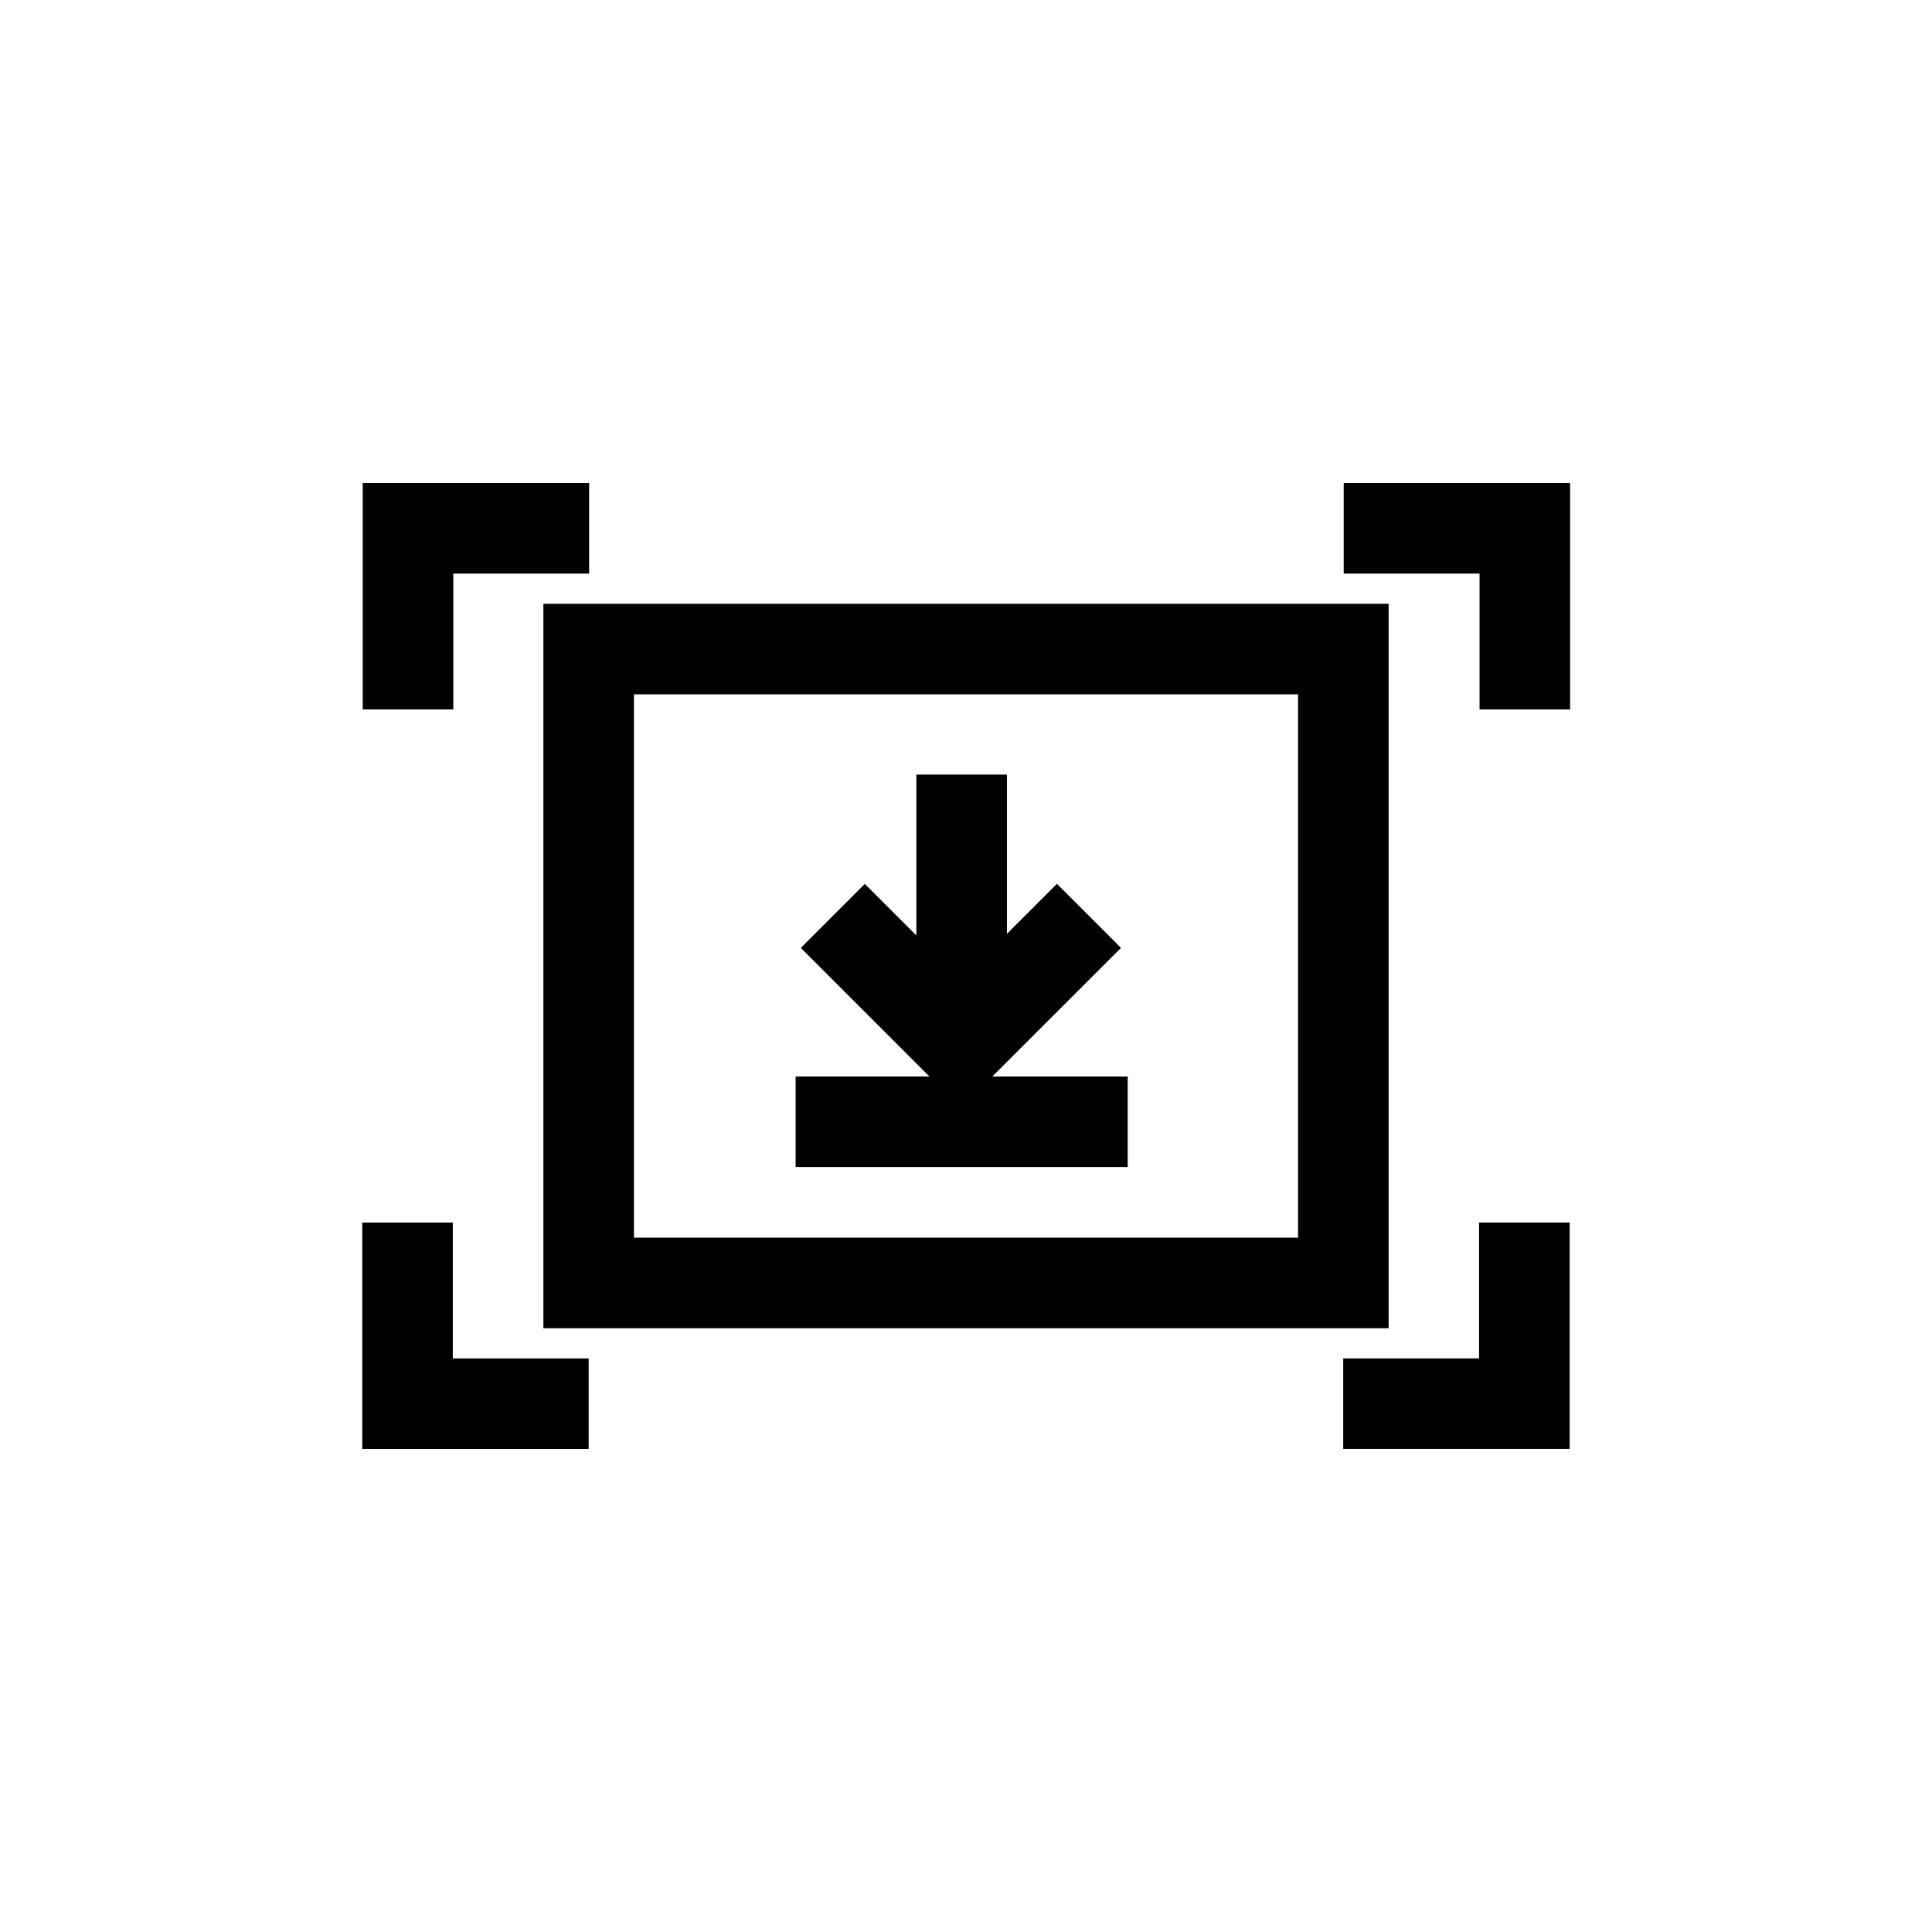 <svg xmlns="http://www.w3.org/2000/svg" width="32" height="32" viewBox="0 0 32 32">
    <g fill="none" fill-rule="evenodd">
        <path d="M0 0H32V32H0z"/>
        <!-- <path fill="currentColor" fill-rule="nonzero" d="M16 0c8.837 0 16 7.163 16 16s-7.163 16-16 16S0 24.837 0 16 7.163 0 16 0zm0 1.5C7.992 1.5 1.5 7.992 1.5 16S7.992 30.5 16 30.5 30.5 24.008 30.5 16 24.008 1.5 16 1.5z"/> -->
        <path fill="currentColor" fill-rule="nonzero" d="M7.5 20.25v2.25h2.25V24H6v-3.75h1.5zm18.498-.001v3.75h-3.75v-1.5h2.25v-2.25h1.5zM23 10v12H9V10h14zm-1.5 1.5h-11v9h11v-9zm-4.822 1.33v2.637l.828-.828 1.061 1.061-2.131 2.13h2.242v1.5h-5.5v-1.5h2.216l-2.13-2.13 1.06-1.06.854.854V12.83h1.5zM9.758 8v1.5h-2.25v2.25h-1.5V8h3.75zm16.248 0v3.75h-1.5V9.5h-2.25V8h3.75z"/>
    </g>
</svg>
